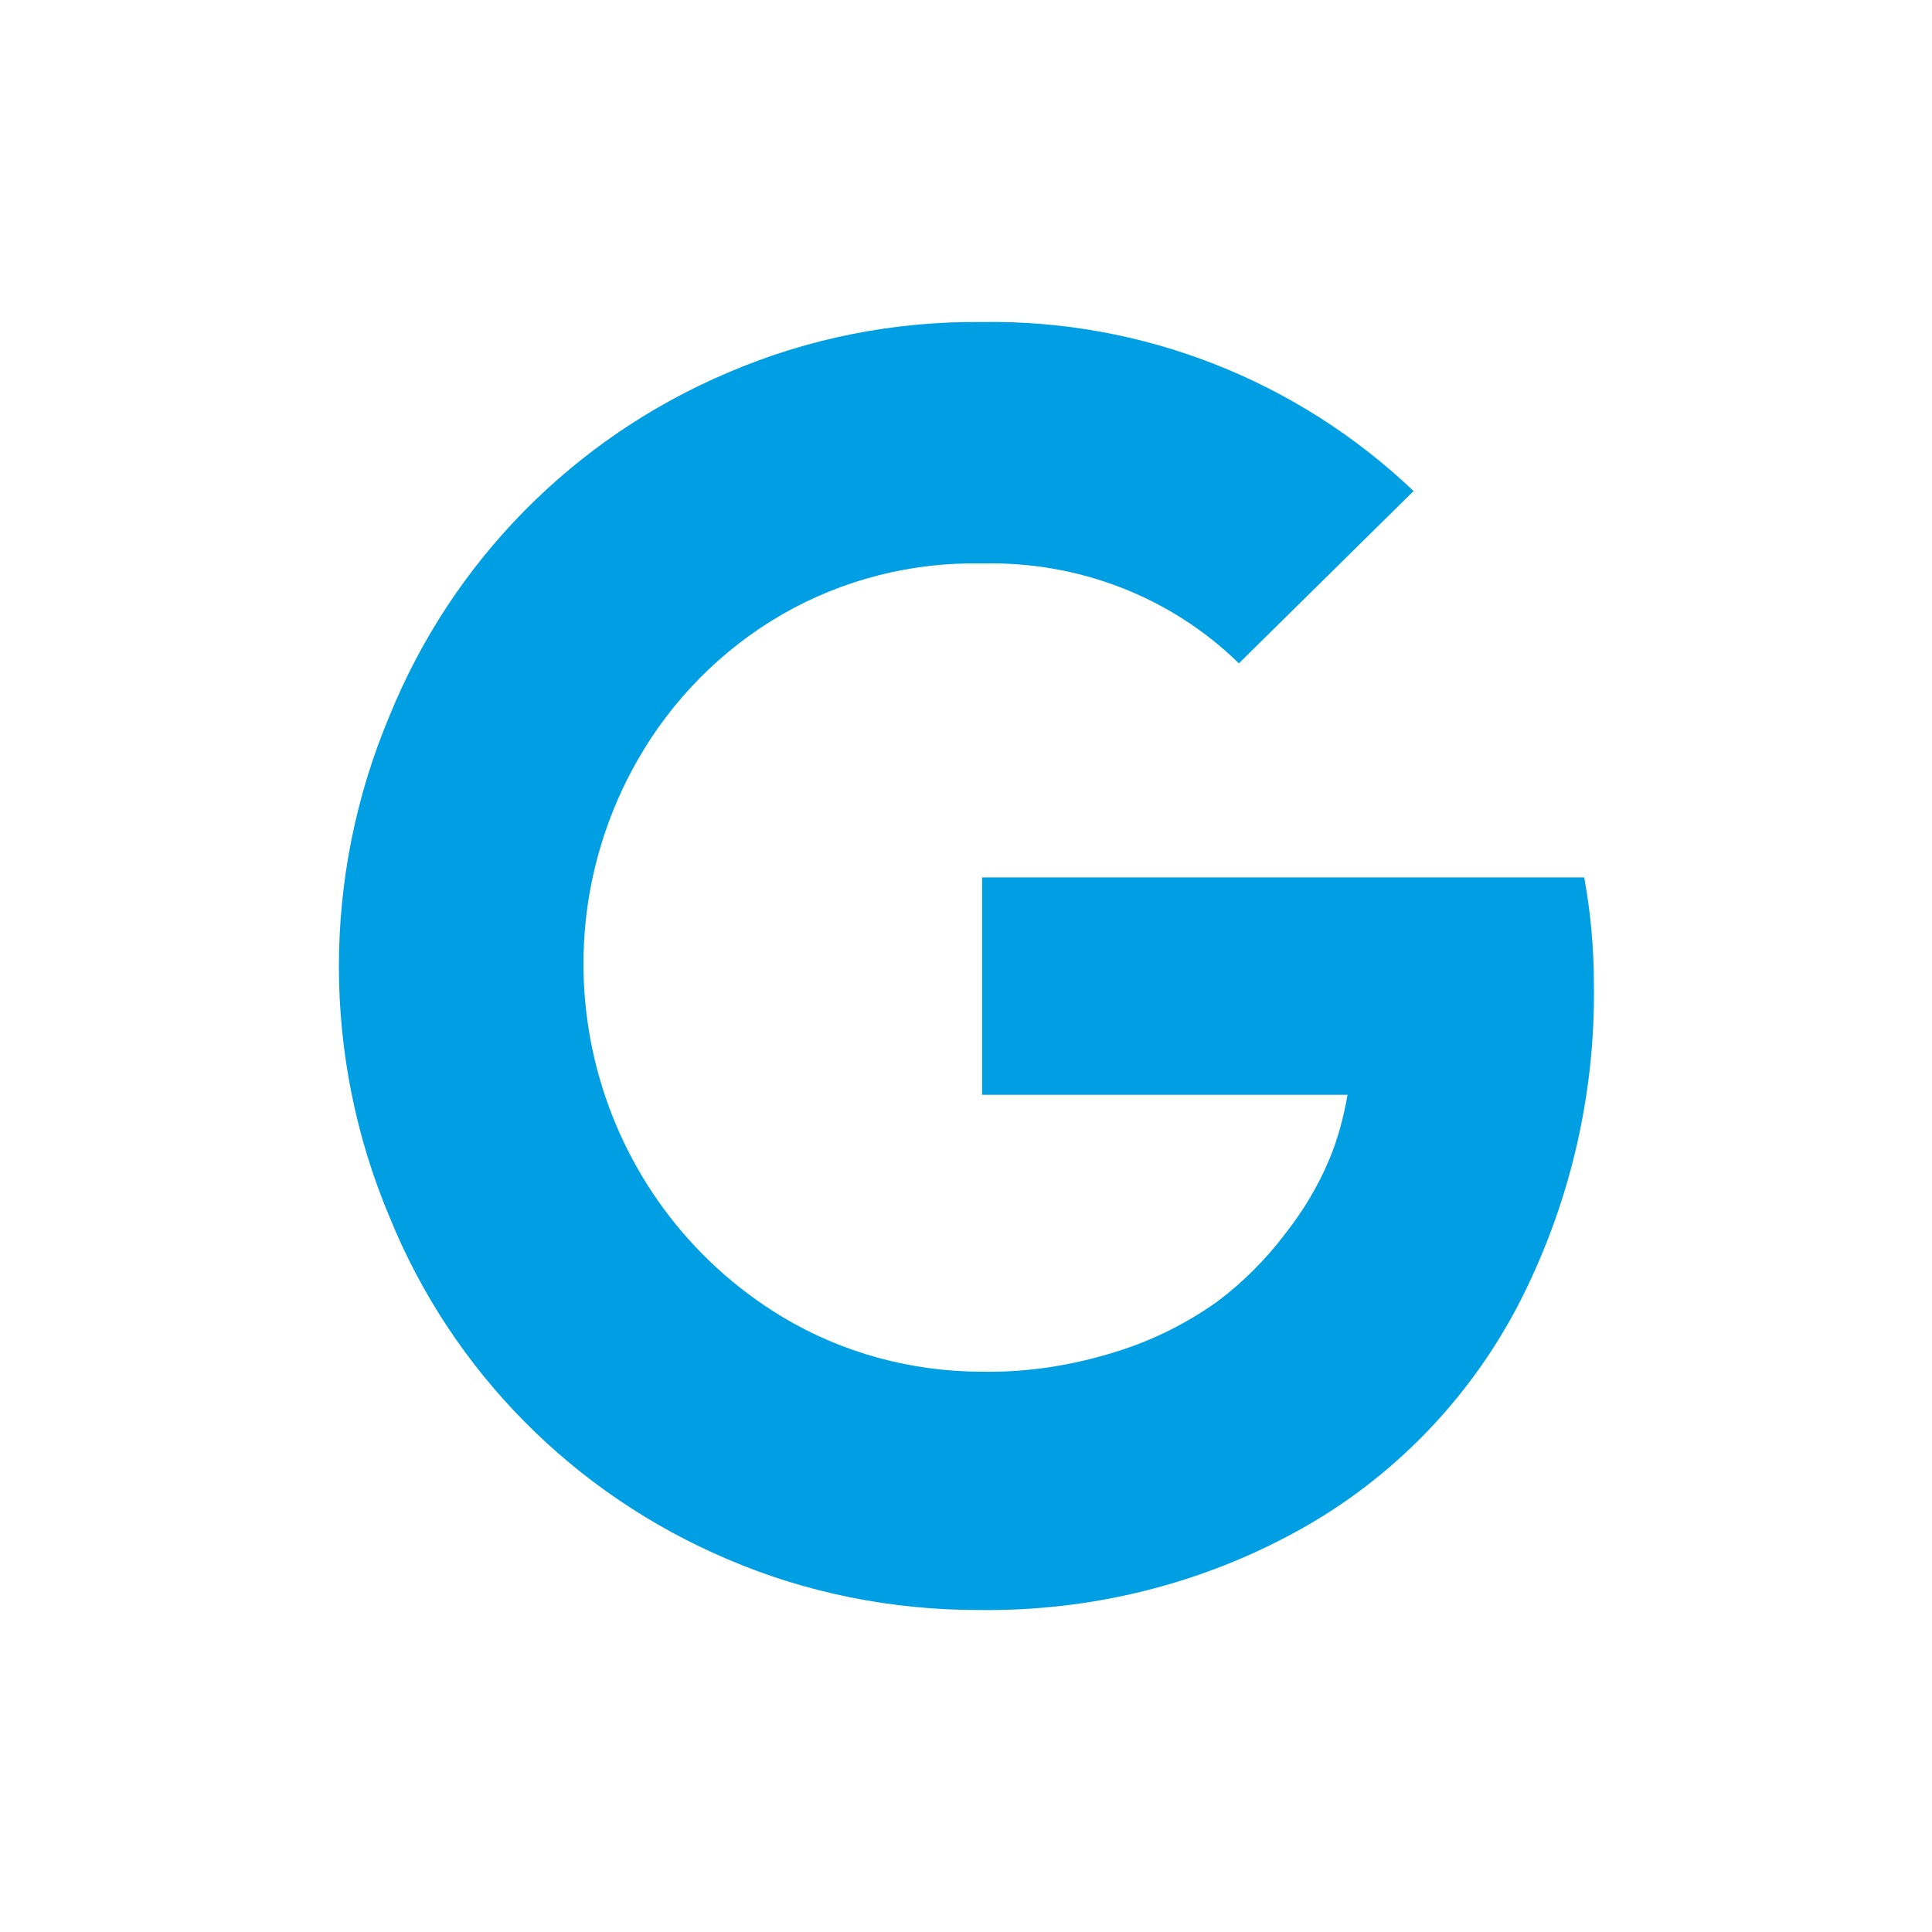 <svg version="1.2" xmlns="http://www.w3.org/2000/svg" xmlns:xlink="http://www.w3.org/1999/xlink" overflow="visible" preserveAspectRatio="none" viewBox="0 0 24 24" width="46" height="46"><g><path xmlns:default="http://www.w3.org/2000/svg" id="google" d="M12.2,10.85v2.75h4.54c-0.05,0.28-0.12,0.55-0.23,0.81c-0.14,0.33-0.32,0.63-0.54,0.91  c-0.24,0.32-0.53,0.61-0.85,0.85c-0.38,0.27-0.8,0.48-1.25,0.62c-0.54,0.17-1.1,0.26-1.67,0.25c-0.87,0-1.73-0.23-2.48-0.68  c-2.37-1.43-3.17-4.49-1.81-6.9C8.34,8.7,8.96,8.07,9.72,7.63C10.47,7.2,11.33,6.98,12.2,7c1.19-0.03,2.34,0.41,3.19,1.24l2.17-2.14  C16.11,4.72,14.19,3.97,12.2,4c-1.09-0.01-2.16,0.2-3.16,0.63c-1.91,0.81-3.42,2.34-4.2,4.26c-0.84,1.99-0.84,4.24,0,6.23  c0.78,1.92,2.29,3.44,4.2,4.25c0.98,0.42,2.04,0.63,3.11,0.63c1.4,0.02,2.78-0.32,4-1c1.15-0.64,2.09-1.61,2.7-2.77  c0.64-1.23,0.97-2.61,0.95-4c0-0.45-0.04-0.89-0.12-1.33H12.2V10.85z" style="fill: rgb(0, 159, 227);" vector-effect="non-scaling-stroke"/></g></svg>
